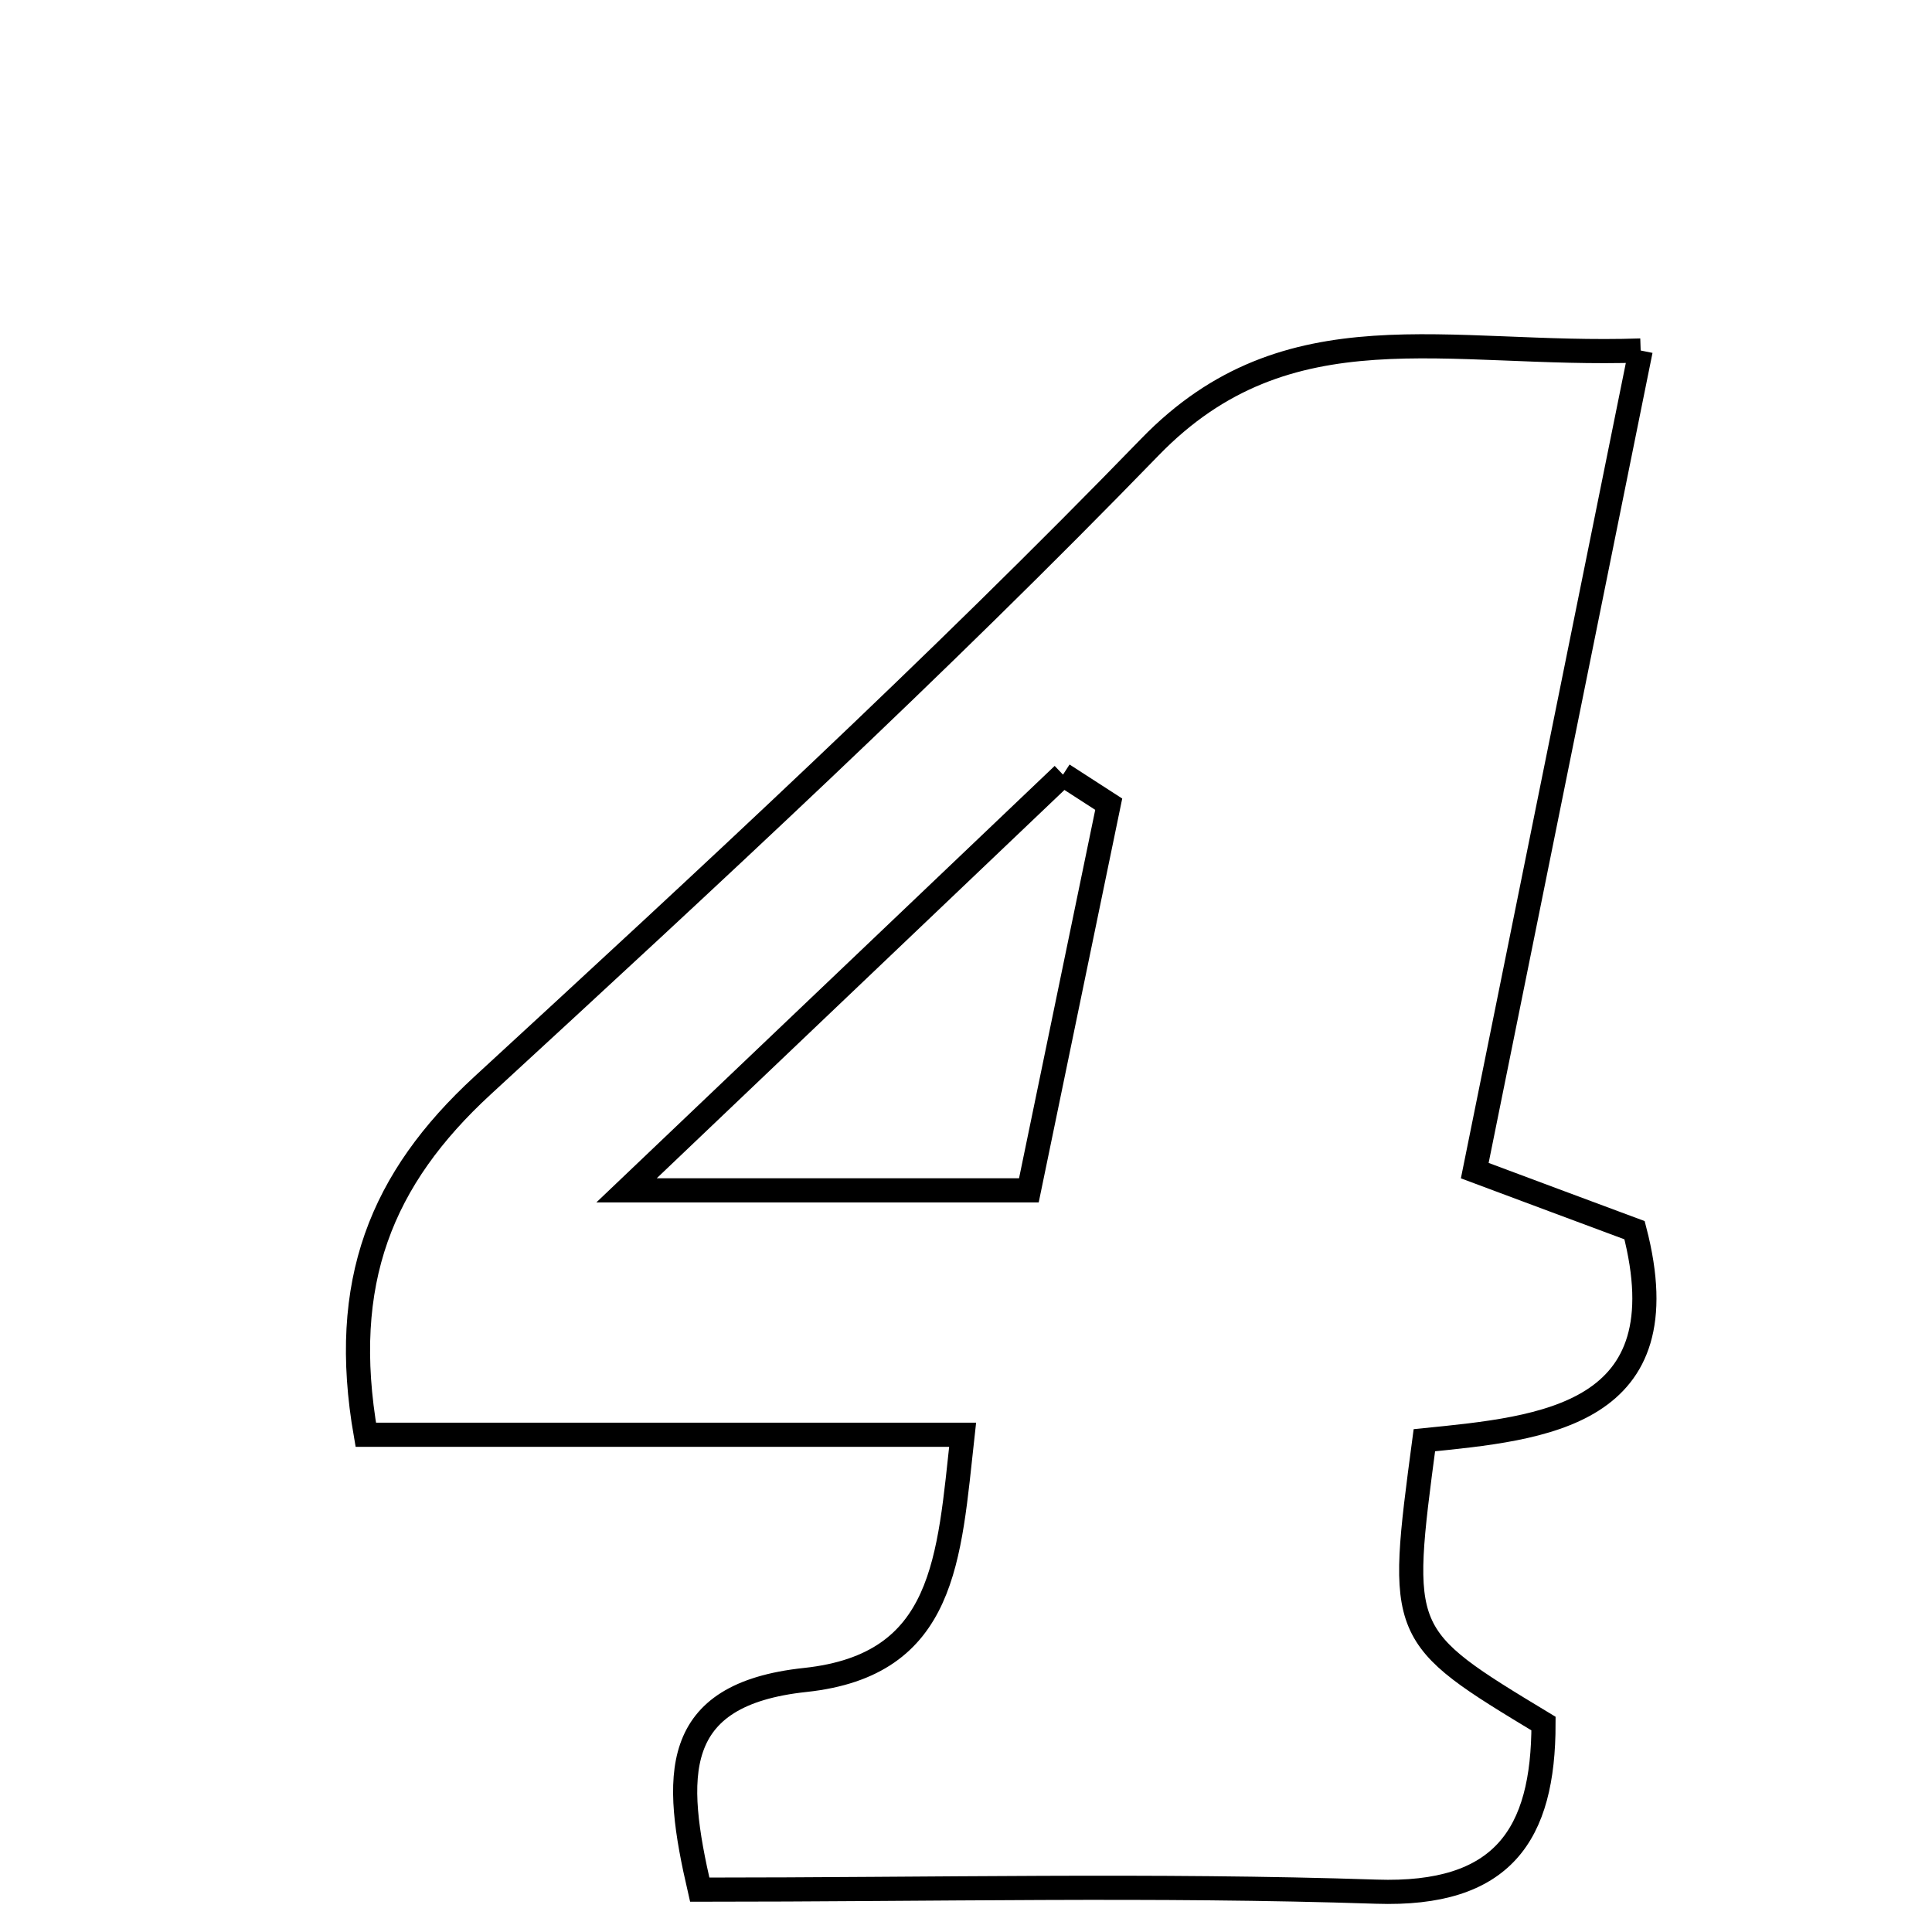 <svg xmlns="http://www.w3.org/2000/svg" viewBox="0.0 0.0 24.0 24.0" height="200px" width="200px"><path fill="none" stroke="black" stroke-width=".3" stroke-opacity="1.0"  filling="0" d="M20.381 4.354 C19.668 7.878 19.018 11.091 18.32 14.542 C18.985 14.791 19.62 15.027 20.305 15.282 C20.906 17.591 19.174 17.742 17.694 17.891 C17.371 20.321 17.371 20.321 19.174 21.411 C19.174 22.795 18.668 23.552 17.096 23.499 C14.343 23.408 11.585 23.474 8.692 23.474 C8.367 22.068 8.312 21.049 10.003 20.869 C11.751 20.682 11.787 19.363 11.958 17.823 C9.454 17.823 7.048 17.823 4.544 17.823 C4.213 15.926 4.738 14.642 5.994 13.485 C8.809 10.895 11.624 8.295 14.286 5.552 C16 3.785 17.973 4.435 20.381 4.354"></path>
<path fill="none" stroke="black" stroke-width=".3" stroke-opacity="1.0"  filling="0" d="M13.205 9.623 C13.395 9.746 13.584 9.868 13.773 9.99 C13.458 11.516 13.142 13.041 12.781 14.787 C11.323 14.787 9.915 14.787 7.783 14.787 C9.929 12.744 11.567 11.184 13.205 9.623"></path></svg>